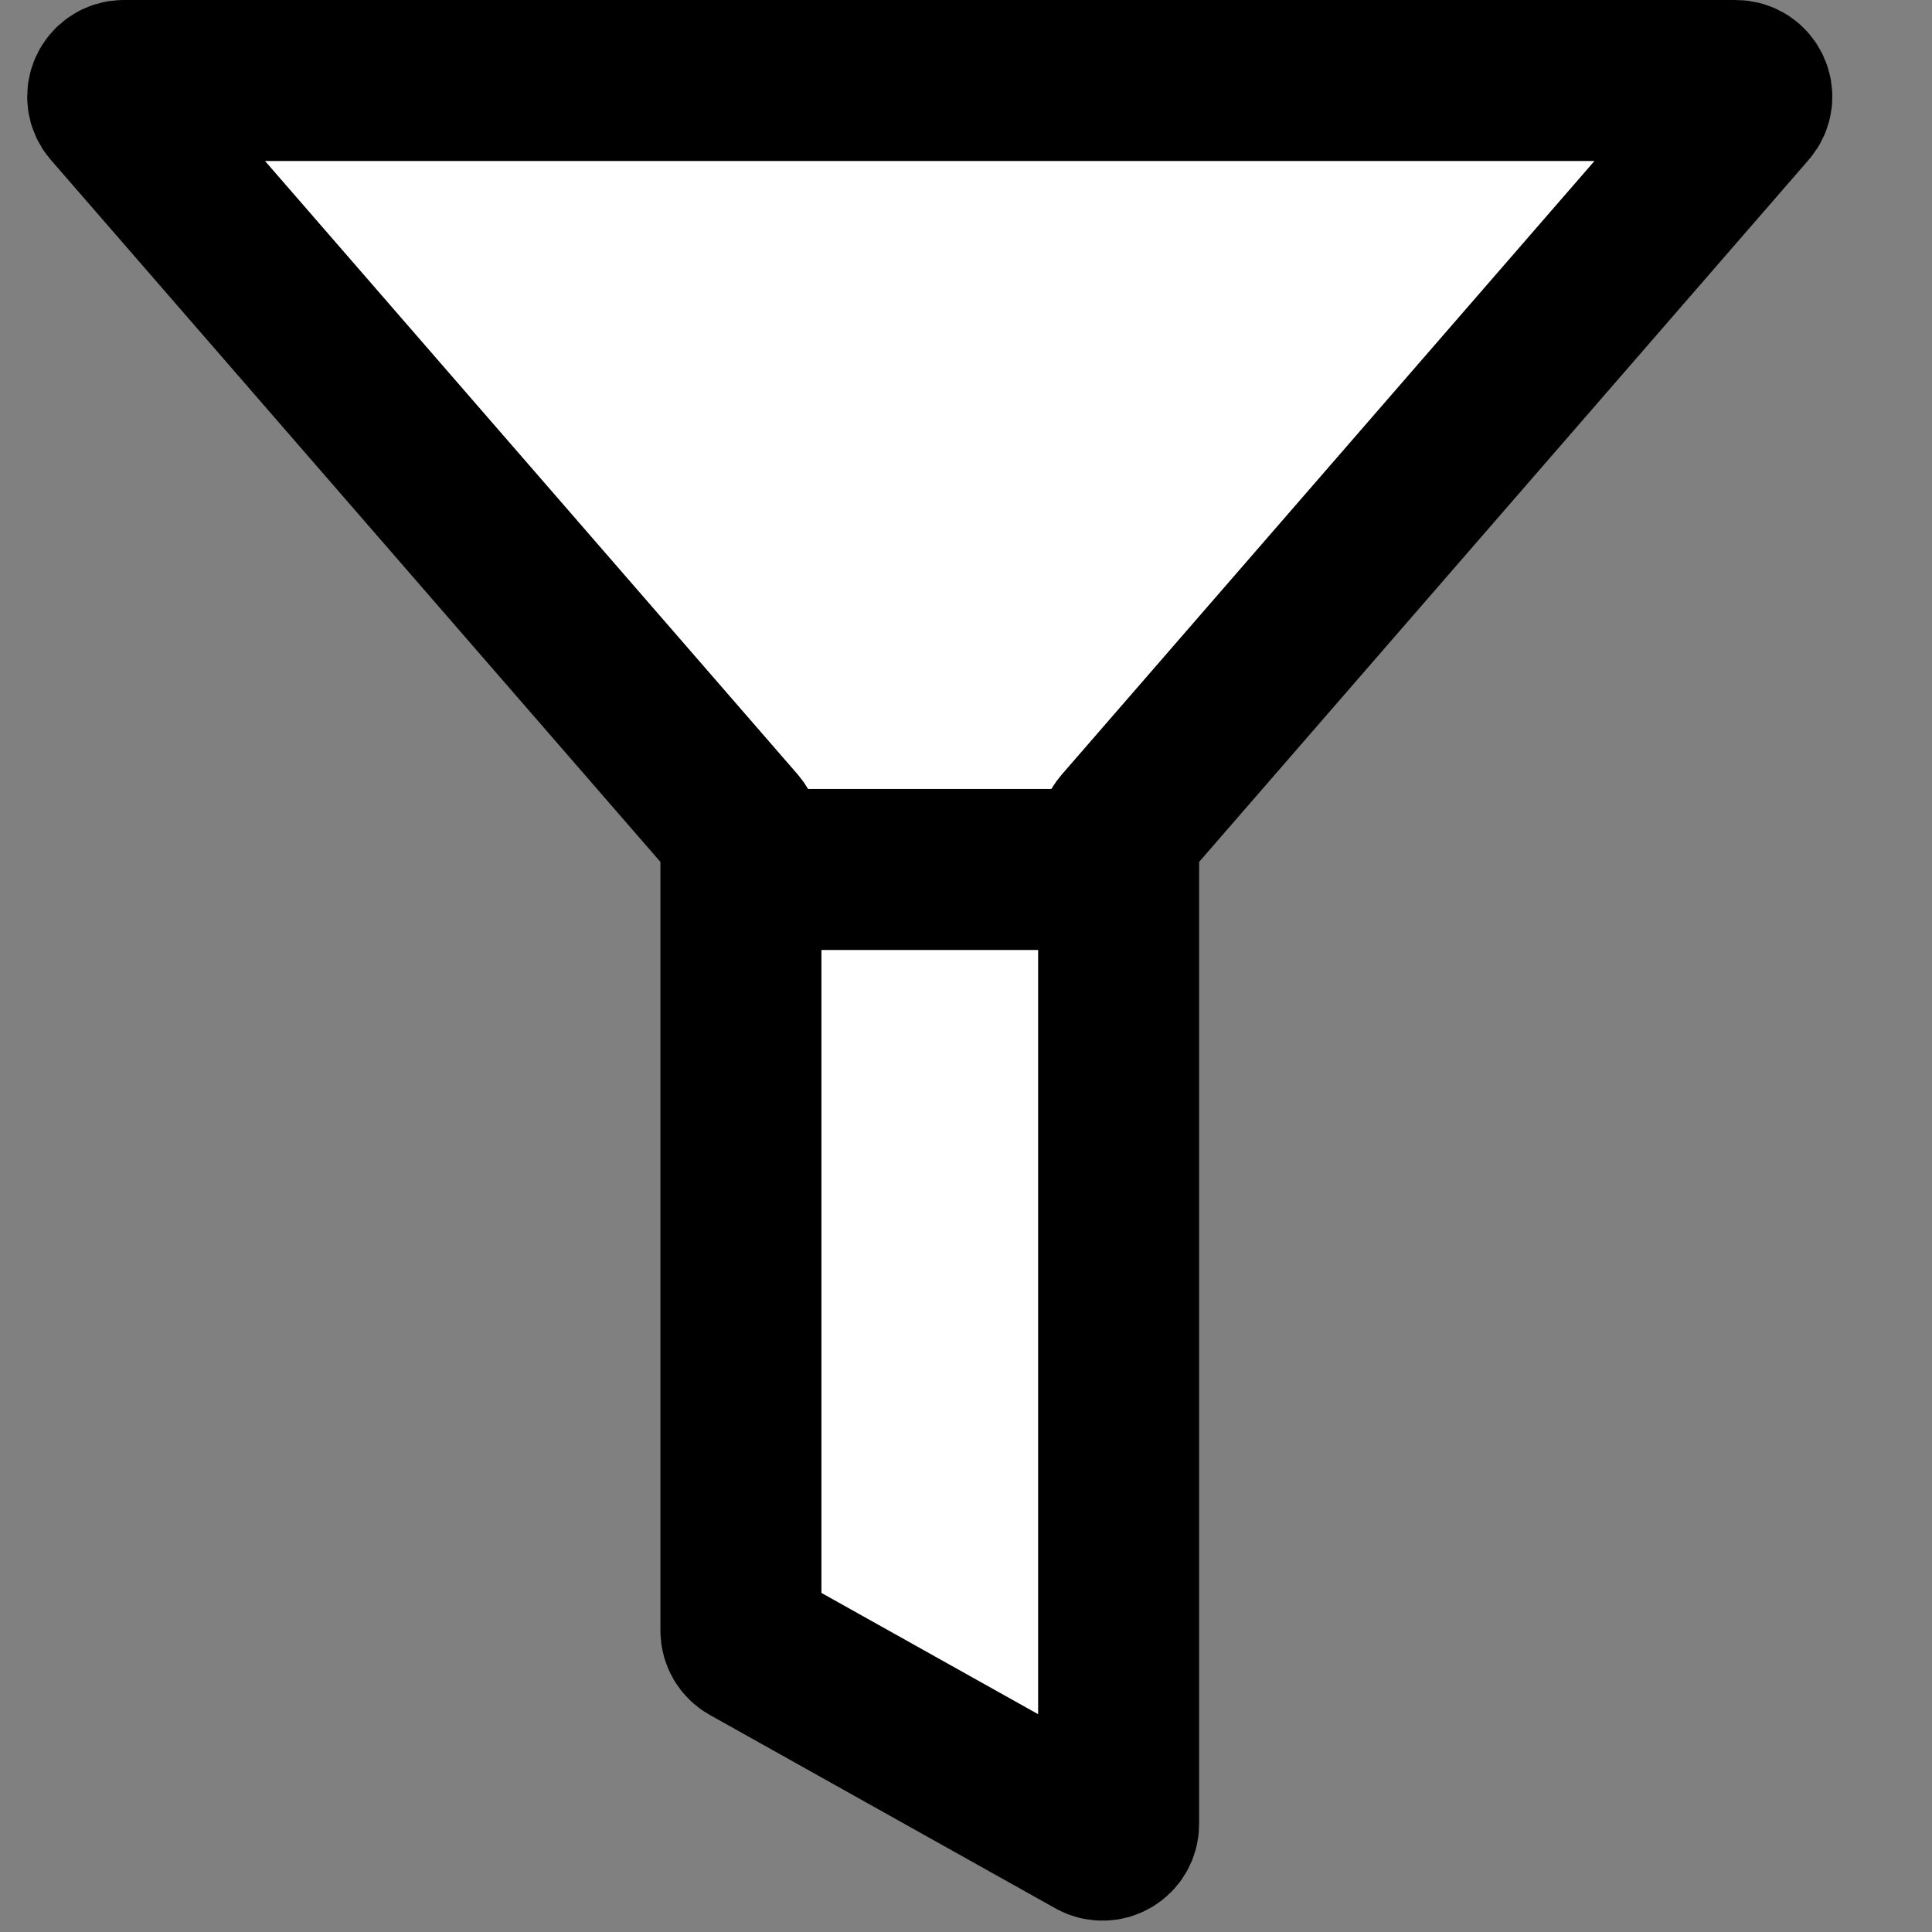 <svg width="24" height="24" viewBox="0 0 24 24" fill="none" xmlns="http://www.w3.org/2000/svg">
<rect x="0" y="0" width="24" height="24" fill="#808080" stroke="none"/>
<path d="M1.538 1C1.367 1 1.275 1.202 1.387 1.331L9.155 10.277C9.186 10.314 9.204 10.36 9.204 10.409V20.256C9.204 20.329 9.243 20.396 9.306 20.431L13.598 22.833C13.731 22.908 13.896 22.812 13.896 22.659V10.409C13.896 10.36 13.913 10.314 13.945 10.277L21.712 1.331C21.825 1.202 21.733 1 21.561 1H1.538Z" fill="white" stroke="black" stroke-width="2" stroke-miterlimit="10"/>
<path d="M8.799 10.801H14.299" stroke="black" stroke-width="2"/>
</svg>
